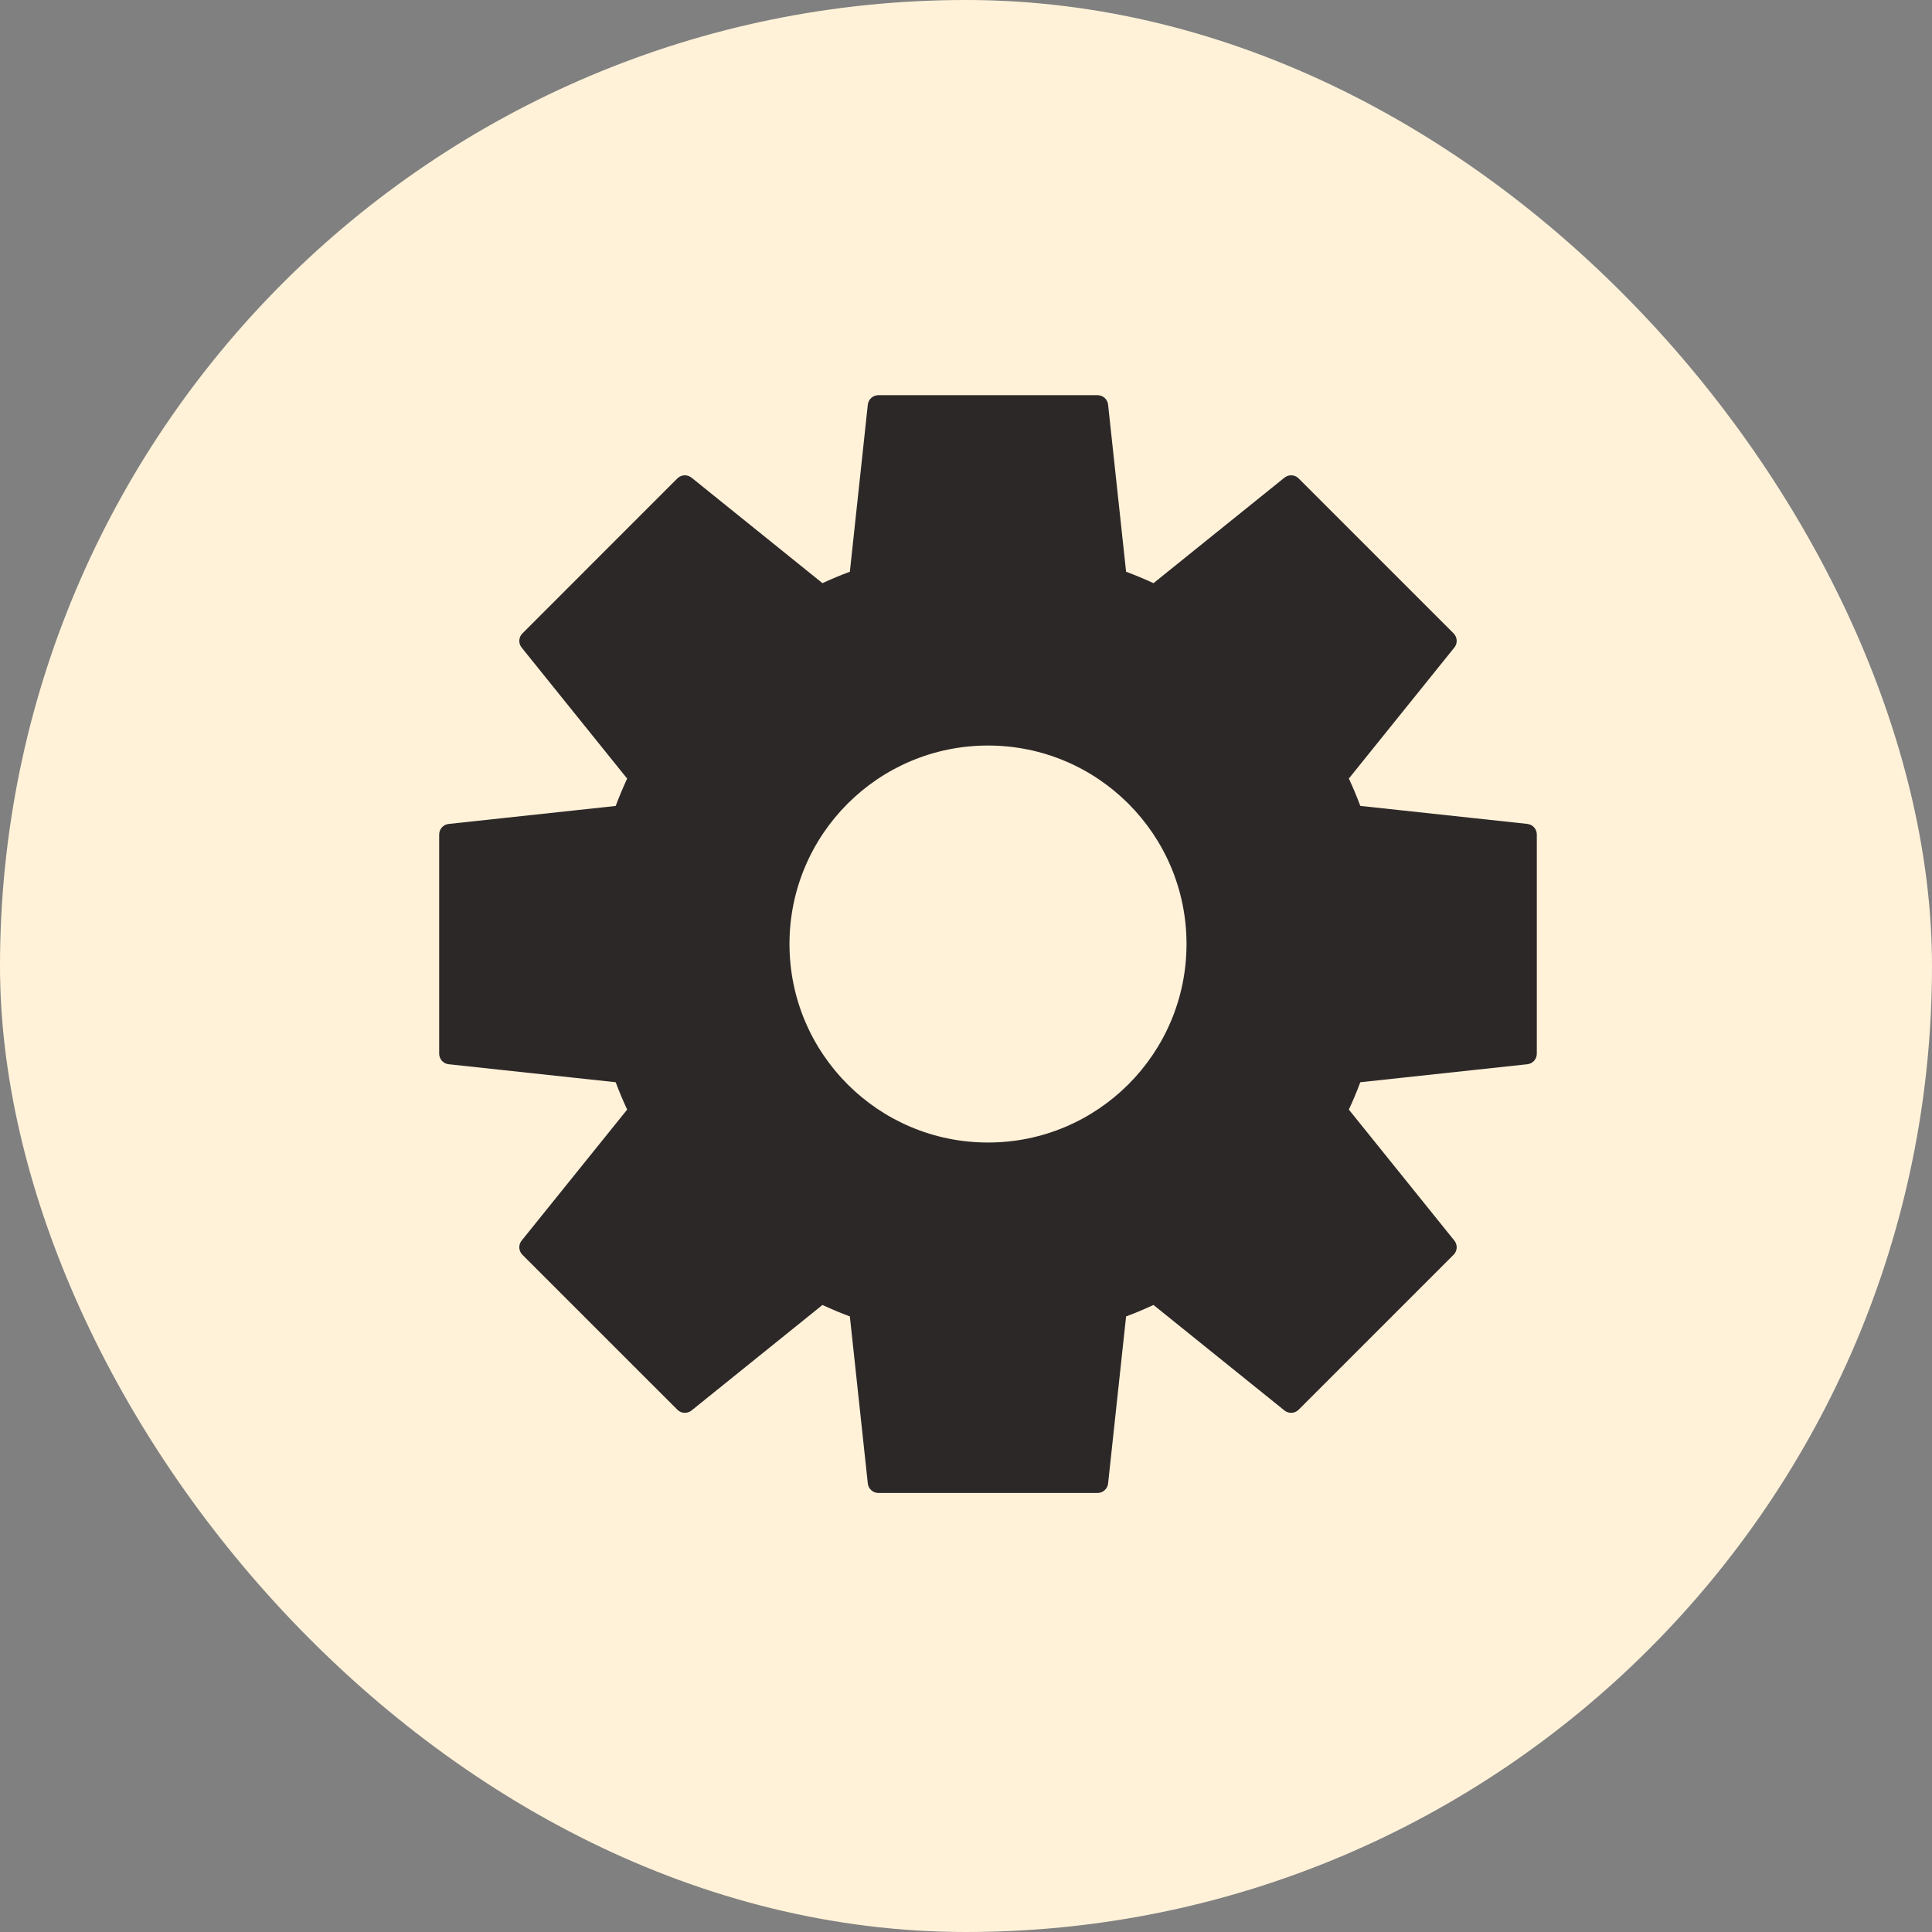 <svg width="44" height="44" viewBox="0 0 44 44" fill="none" xmlns="http://www.w3.org/2000/svg">
<rect x="0" y="0" width="44" height="44" fill="#808080" stroke="none"/>
<rect width="44" height="44" rx="22" fill="#FFF2D9"/>
<g clip-path="url(#clip0_450_1979)">
<path d="M34.786 18.764L30.98 18.354C30.901 18.142 30.814 17.934 30.719 17.731L33.122 14.747C33.199 14.652 33.192 14.513 33.105 14.425L29.575 10.895C29.488 10.808 29.35 10.801 29.253 10.878L26.27 13.281C26.066 13.187 25.858 13.099 25.646 13.021L25.236 9.215C25.223 9.093 25.119 9 24.997 9H20.004C19.881 9 19.778 9.093 19.764 9.215L19.355 13.021C19.142 13.099 18.935 13.187 18.731 13.281L15.749 10.878C15.653 10.801 15.515 10.808 15.427 10.895L11.897 14.426C11.81 14.513 11.803 14.652 11.88 14.748L14.283 17.732C14.189 17.936 14.101 18.143 14.022 18.355L10.216 18.765C10.094 18.778 10.002 18.882 10.002 19.005V23.997C10.002 24.12 10.094 24.224 10.216 24.237L14.022 24.647C14.101 24.859 14.189 25.067 14.283 25.27L11.88 28.254C11.803 28.349 11.81 28.488 11.897 28.576L15.427 32.106C15.514 32.193 15.652 32.2 15.749 32.123L18.731 29.72C18.935 29.814 19.142 29.902 19.355 29.981L19.764 33.787C19.778 33.908 19.881 34.001 20.004 34.001H24.997C25.119 34.001 25.223 33.908 25.236 33.787L25.646 29.981C25.858 29.902 26.066 29.814 26.27 29.72L29.253 32.123C29.349 32.2 29.487 32.193 29.575 32.106L33.105 28.576C33.192 28.489 33.199 28.351 33.122 28.254L30.719 25.27C30.814 25.067 30.901 24.859 30.98 24.647L34.786 24.237C34.908 24.224 35 24.12 35 23.997V19.005C35 18.882 34.908 18.778 34.786 18.765V18.764ZM27.022 21.499C27.022 23.996 24.998 26.02 22.501 26.02C20.004 26.02 17.98 23.996 17.98 21.499C17.98 19.003 20.004 16.979 22.501 16.979C24.998 16.979 27.022 19.003 27.022 21.499Z" fill="#2D2828"/>
</g>
<defs>
<clipPath id="clip0_450_1979">
<rect width="25" height="25" fill="white" transform="translate(10 9)"/>
</clipPath>
</defs>
</svg>
